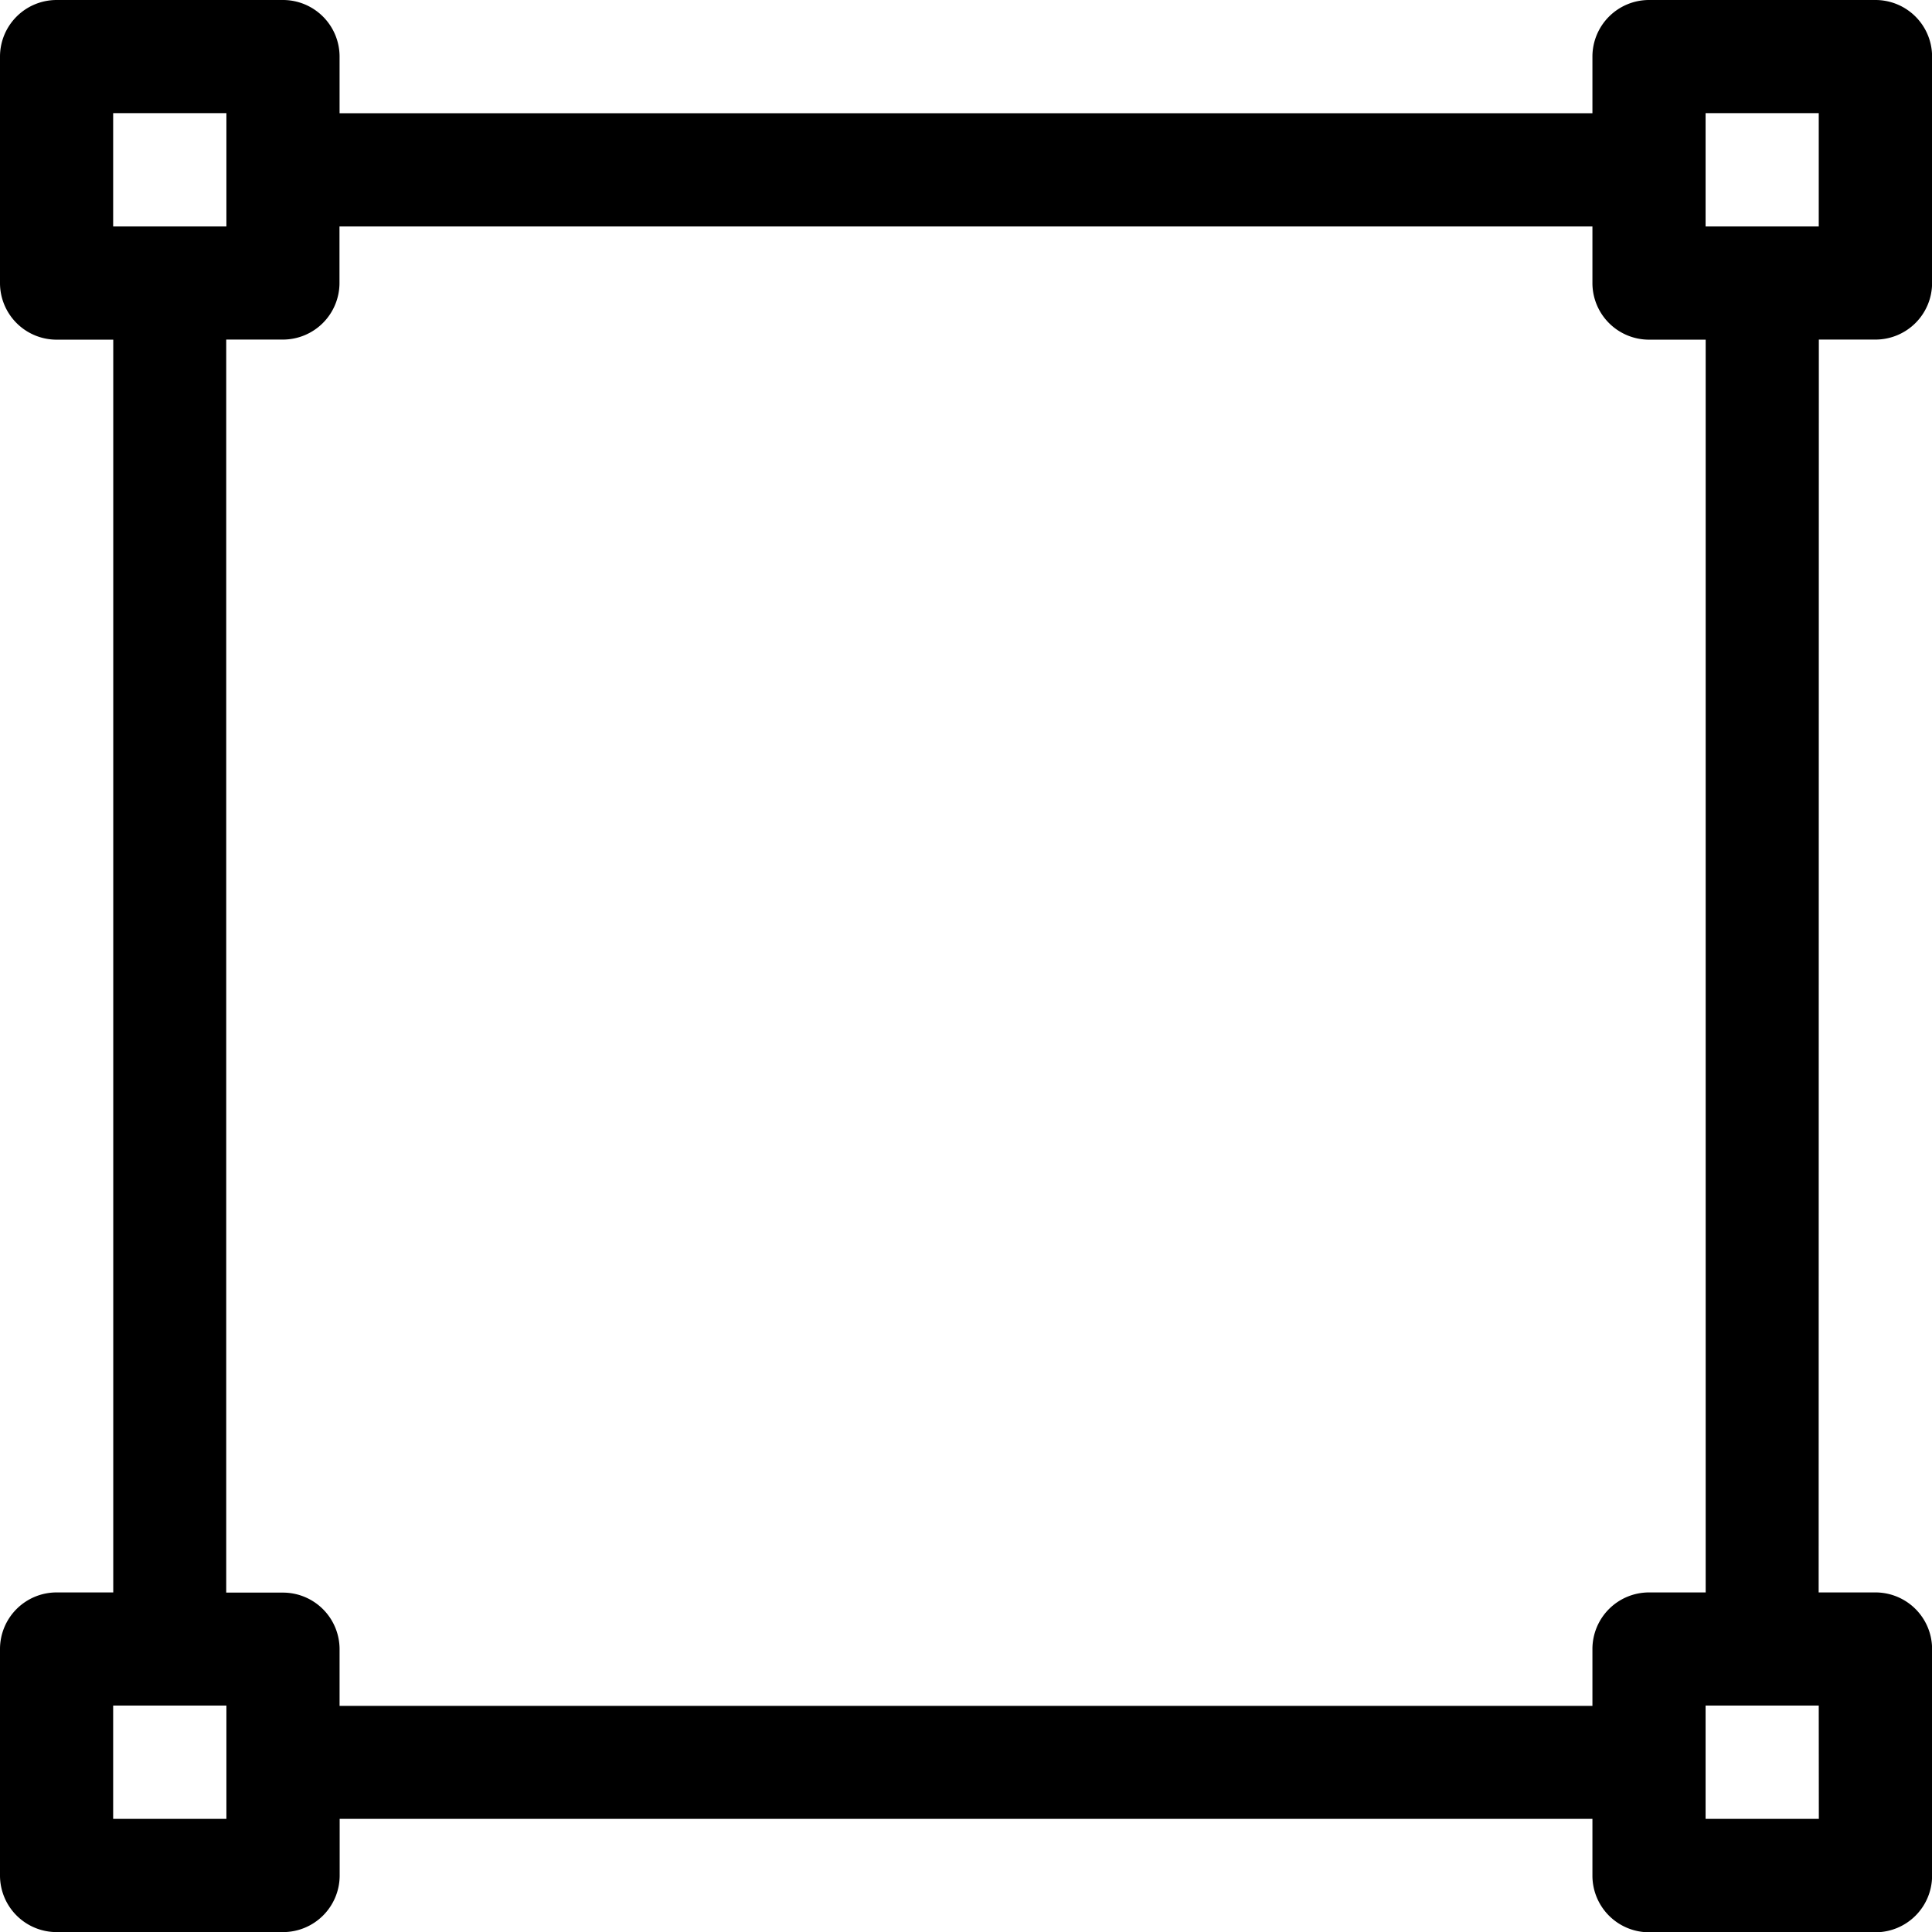 <svg xmlns="http://www.w3.org/2000/svg" width="21.256" height="21.256" viewBox="0 0 21.256 21.256">
    <path d="M20.011 3.736h.623a.623.623 0 0 0 .623-.623V.623A.623.623 0 0 0 20.634 0h-2.491a.623.623 0 0 0-.623.623v.623H3.736V.623A.623.623 0 0 0 3.114 0H.623A.623.623 0 0 0 0 .623v2.491a.623.623 0 0 0 .623.623h.623V17.52H.623a.623.623 0 0 0-.623.623v2.491a.623.623 0 0 0 .623.623h2.491a.623.623 0 0 0 .623-.623v-.623H17.52v.625a.623.623 0 0 0 .623.623h2.491a.623.623 0 0 0 .623-.623v-2.493a.623.623 0 0 0-.623-.623h-.625v-.042zm-1.246-2.491h1.245v1.246h-1.245zm-17.52 0h1.246v1.246H1.245zm1.246 18.766H1.245v-1.246h1.246zm17.52 0h-1.246v-1.246h1.245zm-1.868-2.491a.623.623 0 0 0-.623.623v.625H3.736v-.623a.623.623 0 0 0-.623-.623h-.624V3.736h.623a.623.623 0 0 0 .623-.623v-.622H17.52v.623a.623.623 0 0 0 .623.623h.623V17.52zm0 0"/>
</svg>
